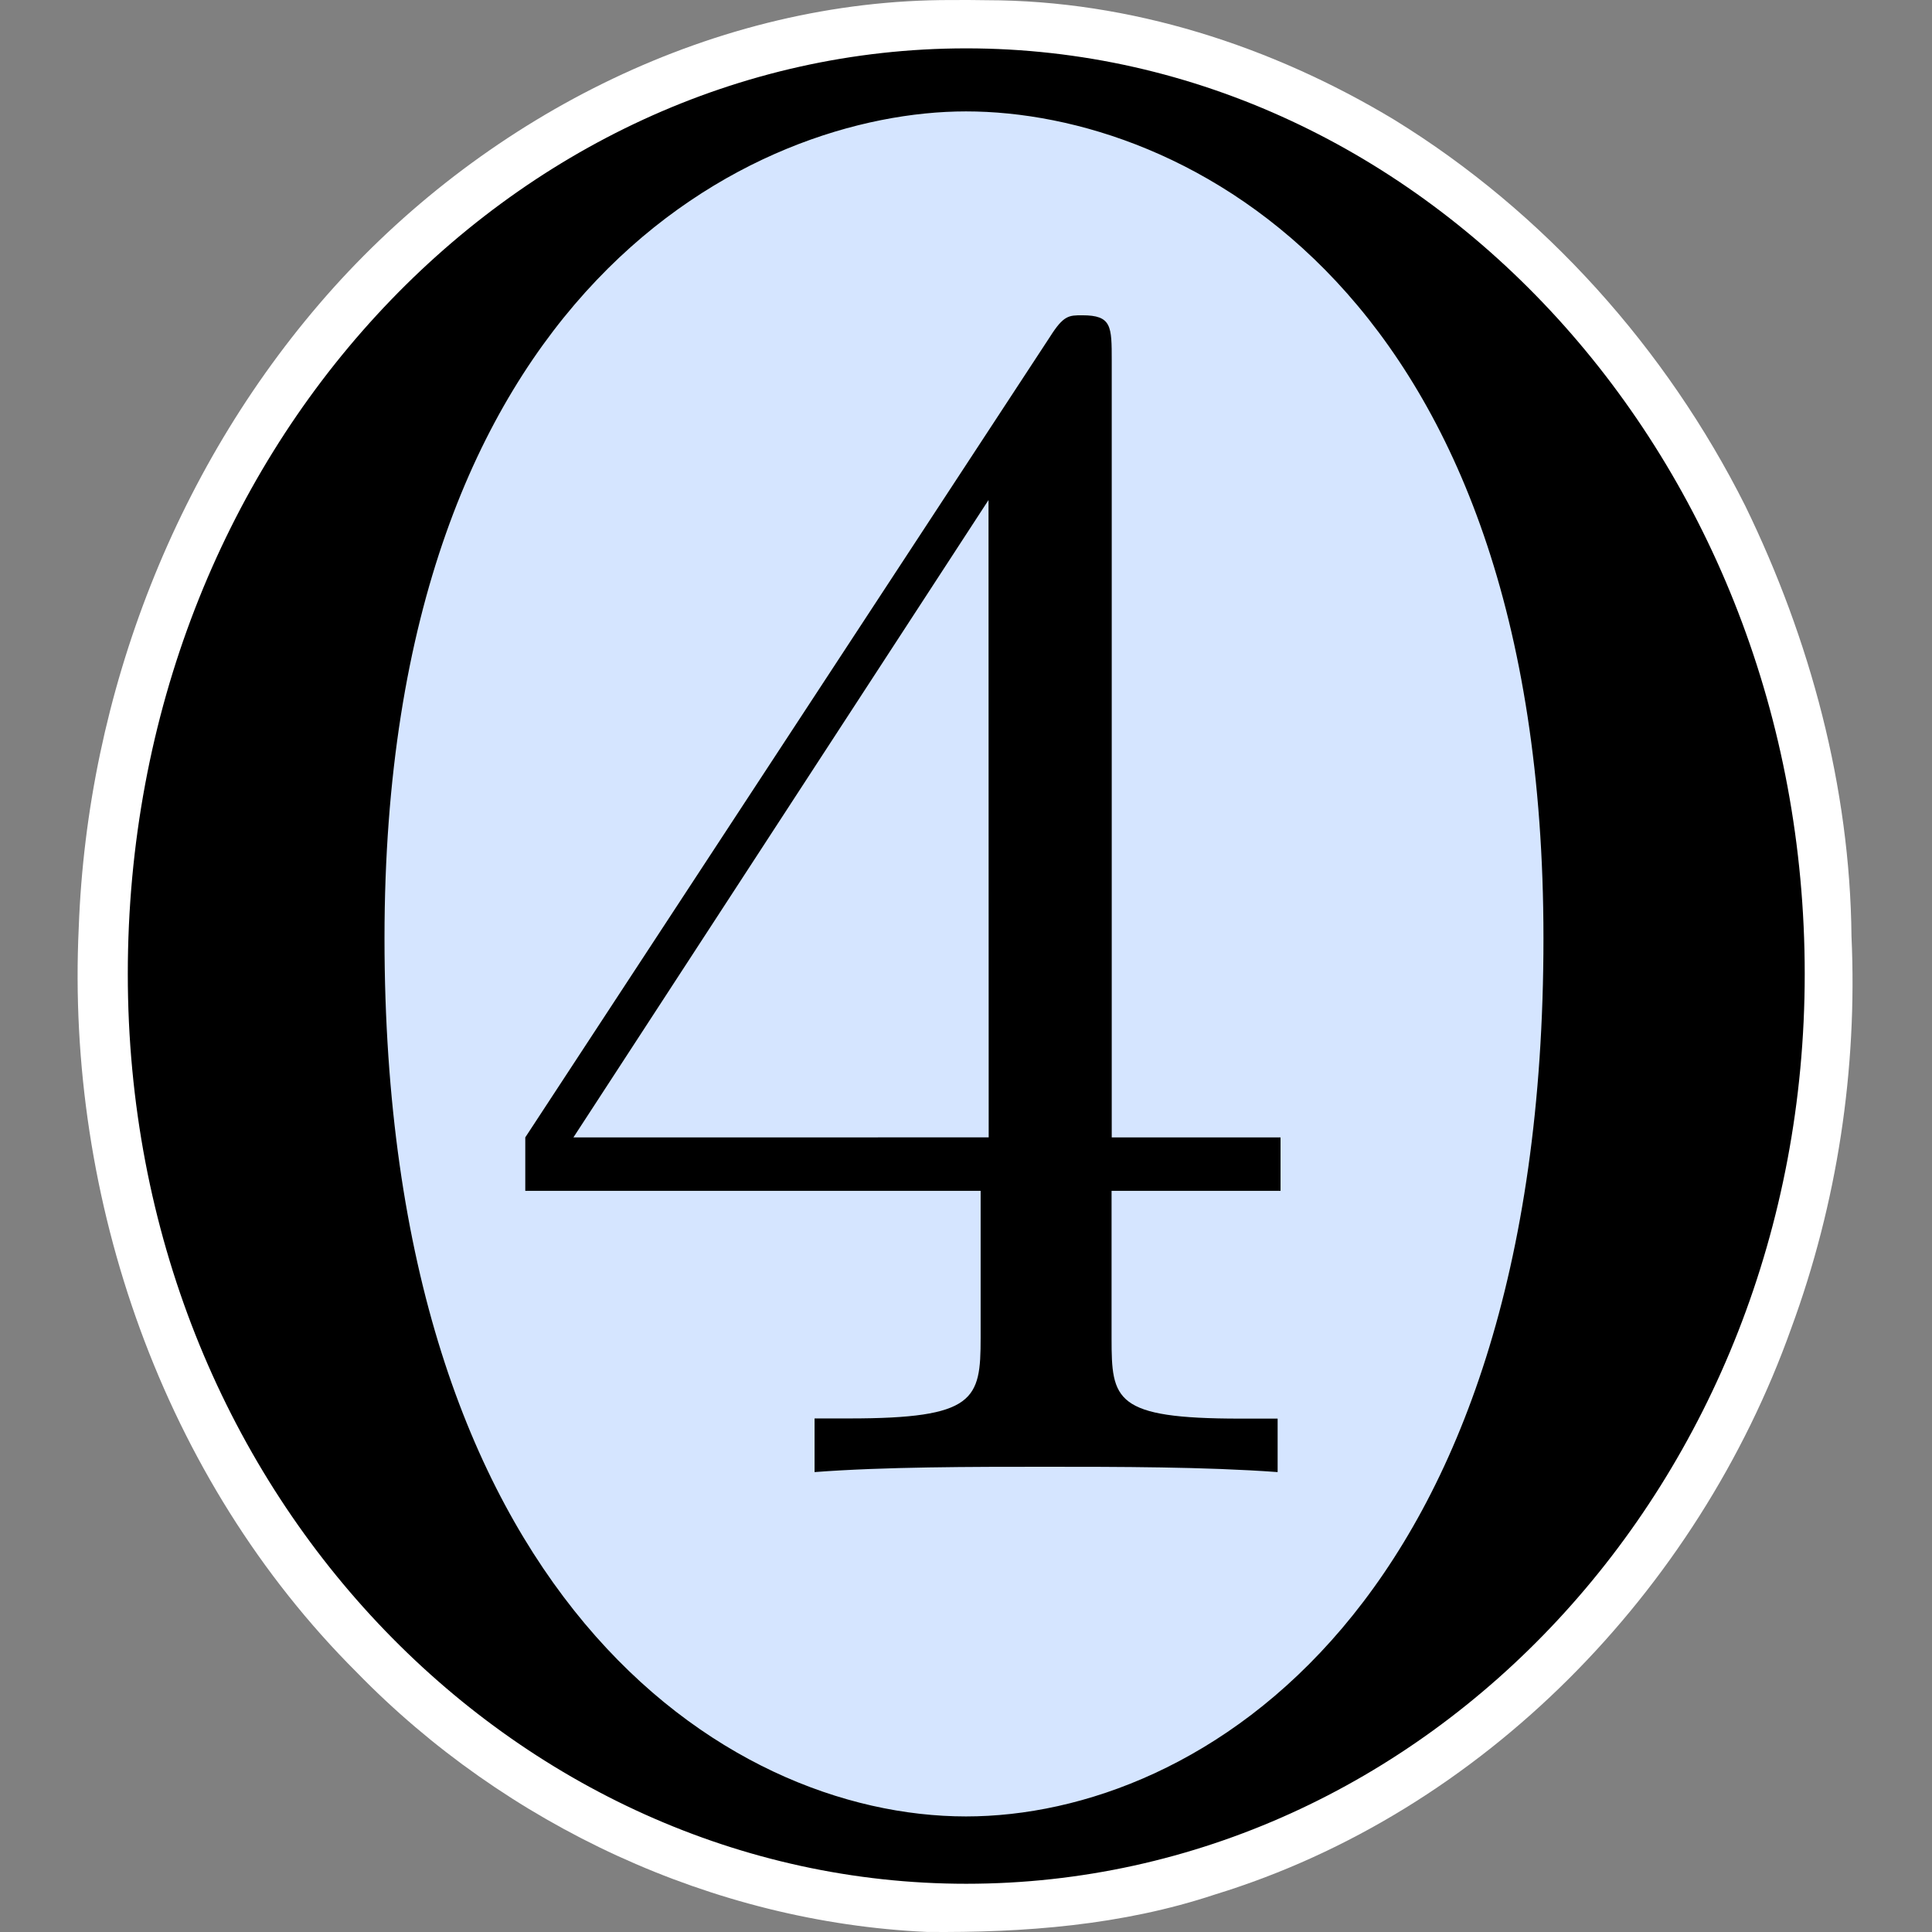 <?xml version="1.0" encoding="UTF-8" standalone="no"?>
<svg
   xmlns:ns2="http://www.iki.fi/pav/software/textext/"
   xmlns:dc="http://purl.org/dc/elements/1.1/"
   xmlns:cc="http://creativecommons.org/ns#"
   xmlns:rdf="http://www.w3.org/1999/02/22-rdf-syntax-ns#"
   xmlns:svg="http://www.w3.org/2000/svg"
   xmlns="http://www.w3.org/2000/svg"
   xmlns:sodipodi="http://sodipodi.sourceforge.net/DTD/sodipodi-0.dtd"
   xmlns:inkscape="http://www.inkscape.org/namespaces/inkscape"
   inkscape:export-ydpi="90"
   inkscape:export-xdpi="90"
   inkscape:export-filename="/export/home/hmara/Desktop/GigaMesh/forms/gigamesh_icon_background_grids_highlight_center.png"
   sodipodi:docname="gigamesh_icon_export_rdf.svg"
   inkscape:version="1.0 (4035a4fb49, 2020-05-01)"
   version="1.1"
   id="svg2"
   viewBox="0 0 400 400"
   height="400"
   width="400">
  <rect x="0" y="0" width="400" height="400" fill="#808080" stroke="none"/>
  <defs
     id="defs4">
    <g
       id="g1315">
      <symbol
         id="symbol1309"
         overflow="visible">
        <path
           id="path1307"
           d=""
           style="stroke:none" />
      </symbol>
      <symbol
         id="symbol1313"
         overflow="visible">
        <path
           id="path1311"
           d="m 2.938,-1.641 v 0.859 c 0,0.359 -0.031,0.469 -0.766,0.469 H 1.969 V 0 C 2.375,-0.031 2.891,-0.031 3.312,-0.031 c 0.422,0 0.938,0 1.359,0.031 v -0.312 h -0.219 c -0.734,0 -0.75,-0.109 -0.75,-0.469 V -1.641 H 4.688 v -0.312 H 3.703 v -4.531 c 0,-0.203 0,-0.266 -0.172,-0.266 -0.078,0 -0.109,0 -0.188,0.125 l -3.062,4.672 v 0.312 z m 0.047,-0.312 H 0.562 l 2.422,-3.719 z m 0,0"
           style="stroke:none" />
      </symbol>
    </g>
    <g
       id="g1337">
      <symbol
         id="symbol1331"
         overflow="visible">
        <path
           id="path1329"
           d=""
           style="stroke:none" />
      </symbol>
      <symbol
         id="symbol1335"
         overflow="visible">
        <path
           id="path1333"
           d="m 7.188,-3.375 c 0,-2.031 -1.5,-3.656 -3.312,-3.656 -1.797,0 -3.312,1.594 -3.312,3.656 0,2.047 1.531,3.594 3.312,3.594 1.812,0 3.312,-1.578 3.312,-3.594 z M 3.875,-0.047 c -0.953,0 -2.297,-0.875 -2.297,-3.469 0,-2.578 1.469,-3.266 2.297,-3.266 0.859,0 2.281,0.703 2.281,3.266 0,2.641 -1.359,3.469 -2.281,3.469 z m 0,0"
           style="stroke:none" />
      </symbol>
    </g>
    <g
       id="g2038">
      <symbol
         overflow="visible"
         id="symbol2032">
        <path
           style="stroke:none"
           d=""
           id="path2030" />
      </symbol>
      <symbol
         overflow="visible"
         id="symbol2036">
        <path
           style="stroke:none"
           d="m 2.938,-1.641 v 0.859 c 0,0.359 -0.031,0.469 -0.766,0.469 H 1.969 V 0 C 2.375,-0.031 2.891,-0.031 3.312,-0.031 c 0.422,0 0.938,0 1.359,0.031 v -0.312 h -0.219 c -0.734,0 -0.75,-0.109 -0.75,-0.469 V -1.641 H 4.688 v -0.312 H 3.703 v -4.531 c 0,-0.203 0,-0.266 -0.172,-0.266 -0.078,0 -0.109,0 -0.188,0.125 l -3.062,4.672 v 0.312 z m 0.047,-0.312 H 0.562 l 2.422,-3.719 z m 0,0"
           id="path2034" />
      </symbol>
    </g>
    <g
       id="g2054">
      <symbol
         overflow="visible"
         id="symbol2048">
        <path
           style="stroke:none"
           d=""
           id="path2046" />
      </symbol>
      <symbol
         overflow="visible"
         id="symbol2052">
        <path
           style="stroke:none"
           d="m 7.188,-3.375 c 0,-2.031 -1.5,-3.656 -3.312,-3.656 -1.797,0 -3.312,1.594 -3.312,3.656 0,2.047 1.531,3.594 3.312,3.594 1.812,0 3.312,-1.578 3.312,-3.594 z M 3.875,-0.047 c -0.953,0 -2.297,-0.875 -2.297,-3.469 0,-2.578 1.469,-3.266 2.297,-3.266 0.859,0 2.281,0.703 2.281,3.266 0,2.641 -1.359,3.469 -2.281,3.469 z m 0,0"
           id="path2050" />
      </symbol>
    </g>
  </defs>
  <sodipodi:namedview
     inkscape:snap-global="false"
     inkscape:document-rotation="0"
     inkscape:window-maximized="1"
     inkscape:window-y="27"
     inkscape:window-x="45"
     inkscape:window-height="1016"
     inkscape:window-width="1875"
     inkscape:bbox-paths="true"
     inkscape:snap-bbox="true"
     inkscape:snap-grids="true"
     units="px"
     showgrid="true"
     inkscape:current-layer="layer2"
     inkscape:document-units="px"
     inkscape:cy="242.79176"
     inkscape:cx="198.47685"
     inkscape:zoom="0.7"
     inkscape:pageshadow="2"
     inkscape:pageopacity="0.0"
     borderopacity="1.0"
     bordercolor="#666666"
     pagecolor="#ffffff"
     id="base">
    <inkscape:grid
       empspacing="5"
       spacingy="5"
       spacingx="5"
       id="grid4140"
       type="xygrid" />
  </sodipodi:namedview>
  <g
     style="display:none"
     sodipodi:insensitive="true"
     transform="translate(0,-652.362)"
     id="layer1"
     inkscape:groupmode="layer"
     inkscape:label="White Backgrund">
    <rect
       y="652.362"
       x="0"
       height="400"
       width="400"
       id="rect4905"
       style="color:#000000;clip-rule:nonzero;display:inline;overflow:visible;visibility:visible;opacity:1;isolation:auto;mix-blend-mode:normal;color-interpolation:sRGB;color-interpolation-filters:linearRGB;solid-color:#000000;solid-opacity:1;fill:#ffffff;fill-opacity:1;fill-rule:evenodd;stroke:none;stroke-width:16;stroke-linecap:butt;stroke-linejoin:miter;stroke-miterlimit:4;stroke-dasharray:none;stroke-dashoffset:0;stroke-opacity:1;marker:none;color-rendering:auto;image-rendering:auto;shape-rendering:auto;text-rendering:auto;enable-background:accumulate" />
  </g>
  <g
     inkscape:label="Icon"
     id="layer2"
     inkscape:groupmode="layer">
    <path
       id="path2178"
       d="M 196.983,0.009 C 148.298,-0.1 101.361,23.695 69.088,59.524 36.645,95.659 18.075,143.604 16.303,192.035 c -2.665,56.306 17.382,114.145 57.566,154.217 30.857,31.682 73.736,51.704 118.007,53.733 20.127,0.194 40.462,-1.359 59.676,-7.75 55.56,-17.043 99.951,-62.929 119.304,-117.232 9.537,-25.884 13.725,-53.61 12.475,-81.158 -0.3,-30.878 -8.531,-61.459 -22.006,-89.138 C 344.985,72.174 319.714,43.892 288.659,24.792 263.27,9.497 234.082,0.07 204.294,0.043 201.858,-0.009 199.42,-0.005 196.983,0.009 Z m 5.268,33.715 c 35.256,1.055 67.117,24.502 83.379,55.068 18.904,33.455 24.018,72.721 23.203,110.613 -0.1,32.878 -5.091,66.53 -18.275,96.994 -12.161,28.375 -35.219,54.814 -65.658,64.99 -21.395,7.4 -45.497,4.338 -65.122,-6.604 C 128.555,337.282 108.803,304.564 99.545,270.758 90.345,237.184 88.608,202.381 91.159,167.84 94.248,131.193 104.852,93.127 130.655,65.794 149.078,46.336 174.997,32.848 202.251,33.724 Z"
       style="fill:#ffffff;stroke-width:1.2;stop-color:#000000" />
    <ellipse
       ry="180.335"
       rx="128.068"
       cy="200"
       cx="200"
       id="path2180"
       style="fill:#d5e5ff;stroke-width:1.2;stop-color:#000000" />
    <g
       id="g1327"
       ns2:jacobian_sqrt="1.57288"
       ns2:inkscapeversion="0.92.1"
       ns2:alignment="middle center"
       ns2:scale="1.1796593472"
       ns2:preamble="/home/hmara/.config/inkscape/extensions/textext/default_packages.tex"
       ns2:text="$4$\n\n"
       ns2:pdfconverter="inkscape"
       ns2:texconverter="pdflatex"
       ns2:version="1.0.1"
       transform="matrix(35.482,0,0,35.482,108.754,65.276)"
       style="stroke-width:0.044">
      <defs
         id="defs1317">
        <g
           id="g2136">
          <symbol
             overflow="visible"
             id="symbol2130">
            <path
               style="stroke:none"
               d=""
               id="path2128" />
          </symbol>
          <symbol
             overflow="visible"
             id="symbol2134">
            <path
               style="stroke:none"
               d="m 2.938,-1.641 v 0.859 c 0,0.359 -0.031,0.469 -0.766,0.469 H 1.969 V 0 C 2.375,-0.031 2.891,-0.031 3.312,-0.031 c 0.422,0 0.938,0 1.359,0.031 v -0.312 h -0.219 c -0.734,0 -0.75,-0.109 -0.75,-0.469 V -1.641 H 4.688 v -0.312 H 3.703 v -4.531 c 0,-0.203 0,-0.266 -0.172,-0.266 -0.078,0 -0.109,0 -0.188,0.125 l -3.062,4.672 v 0.312 z m 0.047,-0.312 H 0.562 l 2.422,-3.719 z m 0,0"
               id="path2132" />
          </symbol>
        </g>
      </defs>
      <g
         id="g1325"
         transform="translate(-148.993,-128.015)"
         style="stroke-width:0.044">
        <g
           style="fill:#000000;fill-opacity:1;stroke-width:0.044"
           id="g1323">
          <g
             id="g1321"
             transform="translate(148.712,134.765)"
             style="stroke-width:0.044">
            <path
               style="stroke:none;stroke-width:0.044"
               d="m 2.938,-1.641 v 0.859 c 0,0.359 -0.031,0.469 -0.766,0.469 H 1.969 V 0 C 2.375,-0.031 2.891,-0.031 3.312,-0.031 c 0.422,0 0.938,0 1.359,0.031 v -0.312 h -0.219 c -0.734,0 -0.75,-0.109 -0.75,-0.469 V -1.641 H 4.688 v -0.312 H 3.703 v -4.531 c 0,-0.203 0,-0.266 -0.172,-0.266 -0.078,0 -0.109,0 -0.188,0.125 l -3.062,4.672 v 0.312 z m 0.047,-0.312 H 0.562 l 2.422,-3.719 z m 0,0"
               id="path1319" />
          </g>
        </g>
      </g>
    </g>
    <g
       style="stroke-width:0.03"
       id="g1349"
       ns2:jacobian_sqrt="1.57288"
       ns2:inkscapeversion="0.92.1"
       ns2:alignment="middle center"
       ns2:scale="1.1796593472"
       ns2:preamble="/home/hmara/.config/inkscape/extensions/textext/default_packages.tex"
       ns2:text="O\n\n\n"
       ns2:pdfconverter="inkscape"
       ns2:texconverter="pdflatex"
       ns2:version="1.0.1"
       transform="matrix(52.414,0,0,52.414,26.406,10.013)">
      <defs
         id="defs1339">
        <g
           id="g2152">
          <symbol
             overflow="visible"
             id="symbol2146">
            <path
               style="stroke:none"
               d=""
               id="path2144" />
          </symbol>
          <symbol
             overflow="visible"
             id="symbol2150">
            <path
               style="stroke:none"
               d="m 7.188,-3.375 c 0,-2.031 -1.5,-3.656 -3.312,-3.656 -1.797,0 -3.312,1.594 -3.312,3.656 0,2.047 1.531,3.594 3.312,3.594 1.812,0 3.312,-1.578 3.312,-3.594 z M 3.875,-0.047 c -0.953,0 -2.297,-0.875 -2.297,-3.469 0,-2.578 1.469,-3.266 2.297,-3.266 0.859,0 2.281,0.703 2.281,3.266 0,2.641 -1.359,3.469 -2.281,3.469 z m 0,0"
               id="path2148" />
          </symbol>
        </g>
      </defs>
      <g
         style="stroke-width:0.03"
         id="g1347"
         transform="translate(-149.275,-127.734)">
        <g
           style="fill:#000000;fill-opacity:1;stroke-width:0.03"
           id="g1345">
          <g
             style="stroke-width:0.03"
             id="g1343"
             transform="translate(148.712,134.765)">
            <path
               style="stroke:none;stroke-width:0.03"
               d="m 7.188,-3.375 c 0,-2.031 -1.5,-3.656 -3.312,-3.656 -1.797,0 -3.312,1.594 -3.312,3.656 0,2.047 1.531,3.594 3.312,3.594 1.812,0 3.312,-1.578 3.312,-3.594 z M 3.875,-0.047 c -0.953,0 -2.297,-0.875 -2.297,-3.469 0,-2.578 1.469,-3.266 2.297,-3.266 0.859,0 2.281,0.703 2.281,3.266 0,2.641 -1.359,3.469 -2.281,3.469 z m 0,0"
               id="path1341" />
          </g>
        </g>
      </g>
    </g>
  </g>
</svg>
